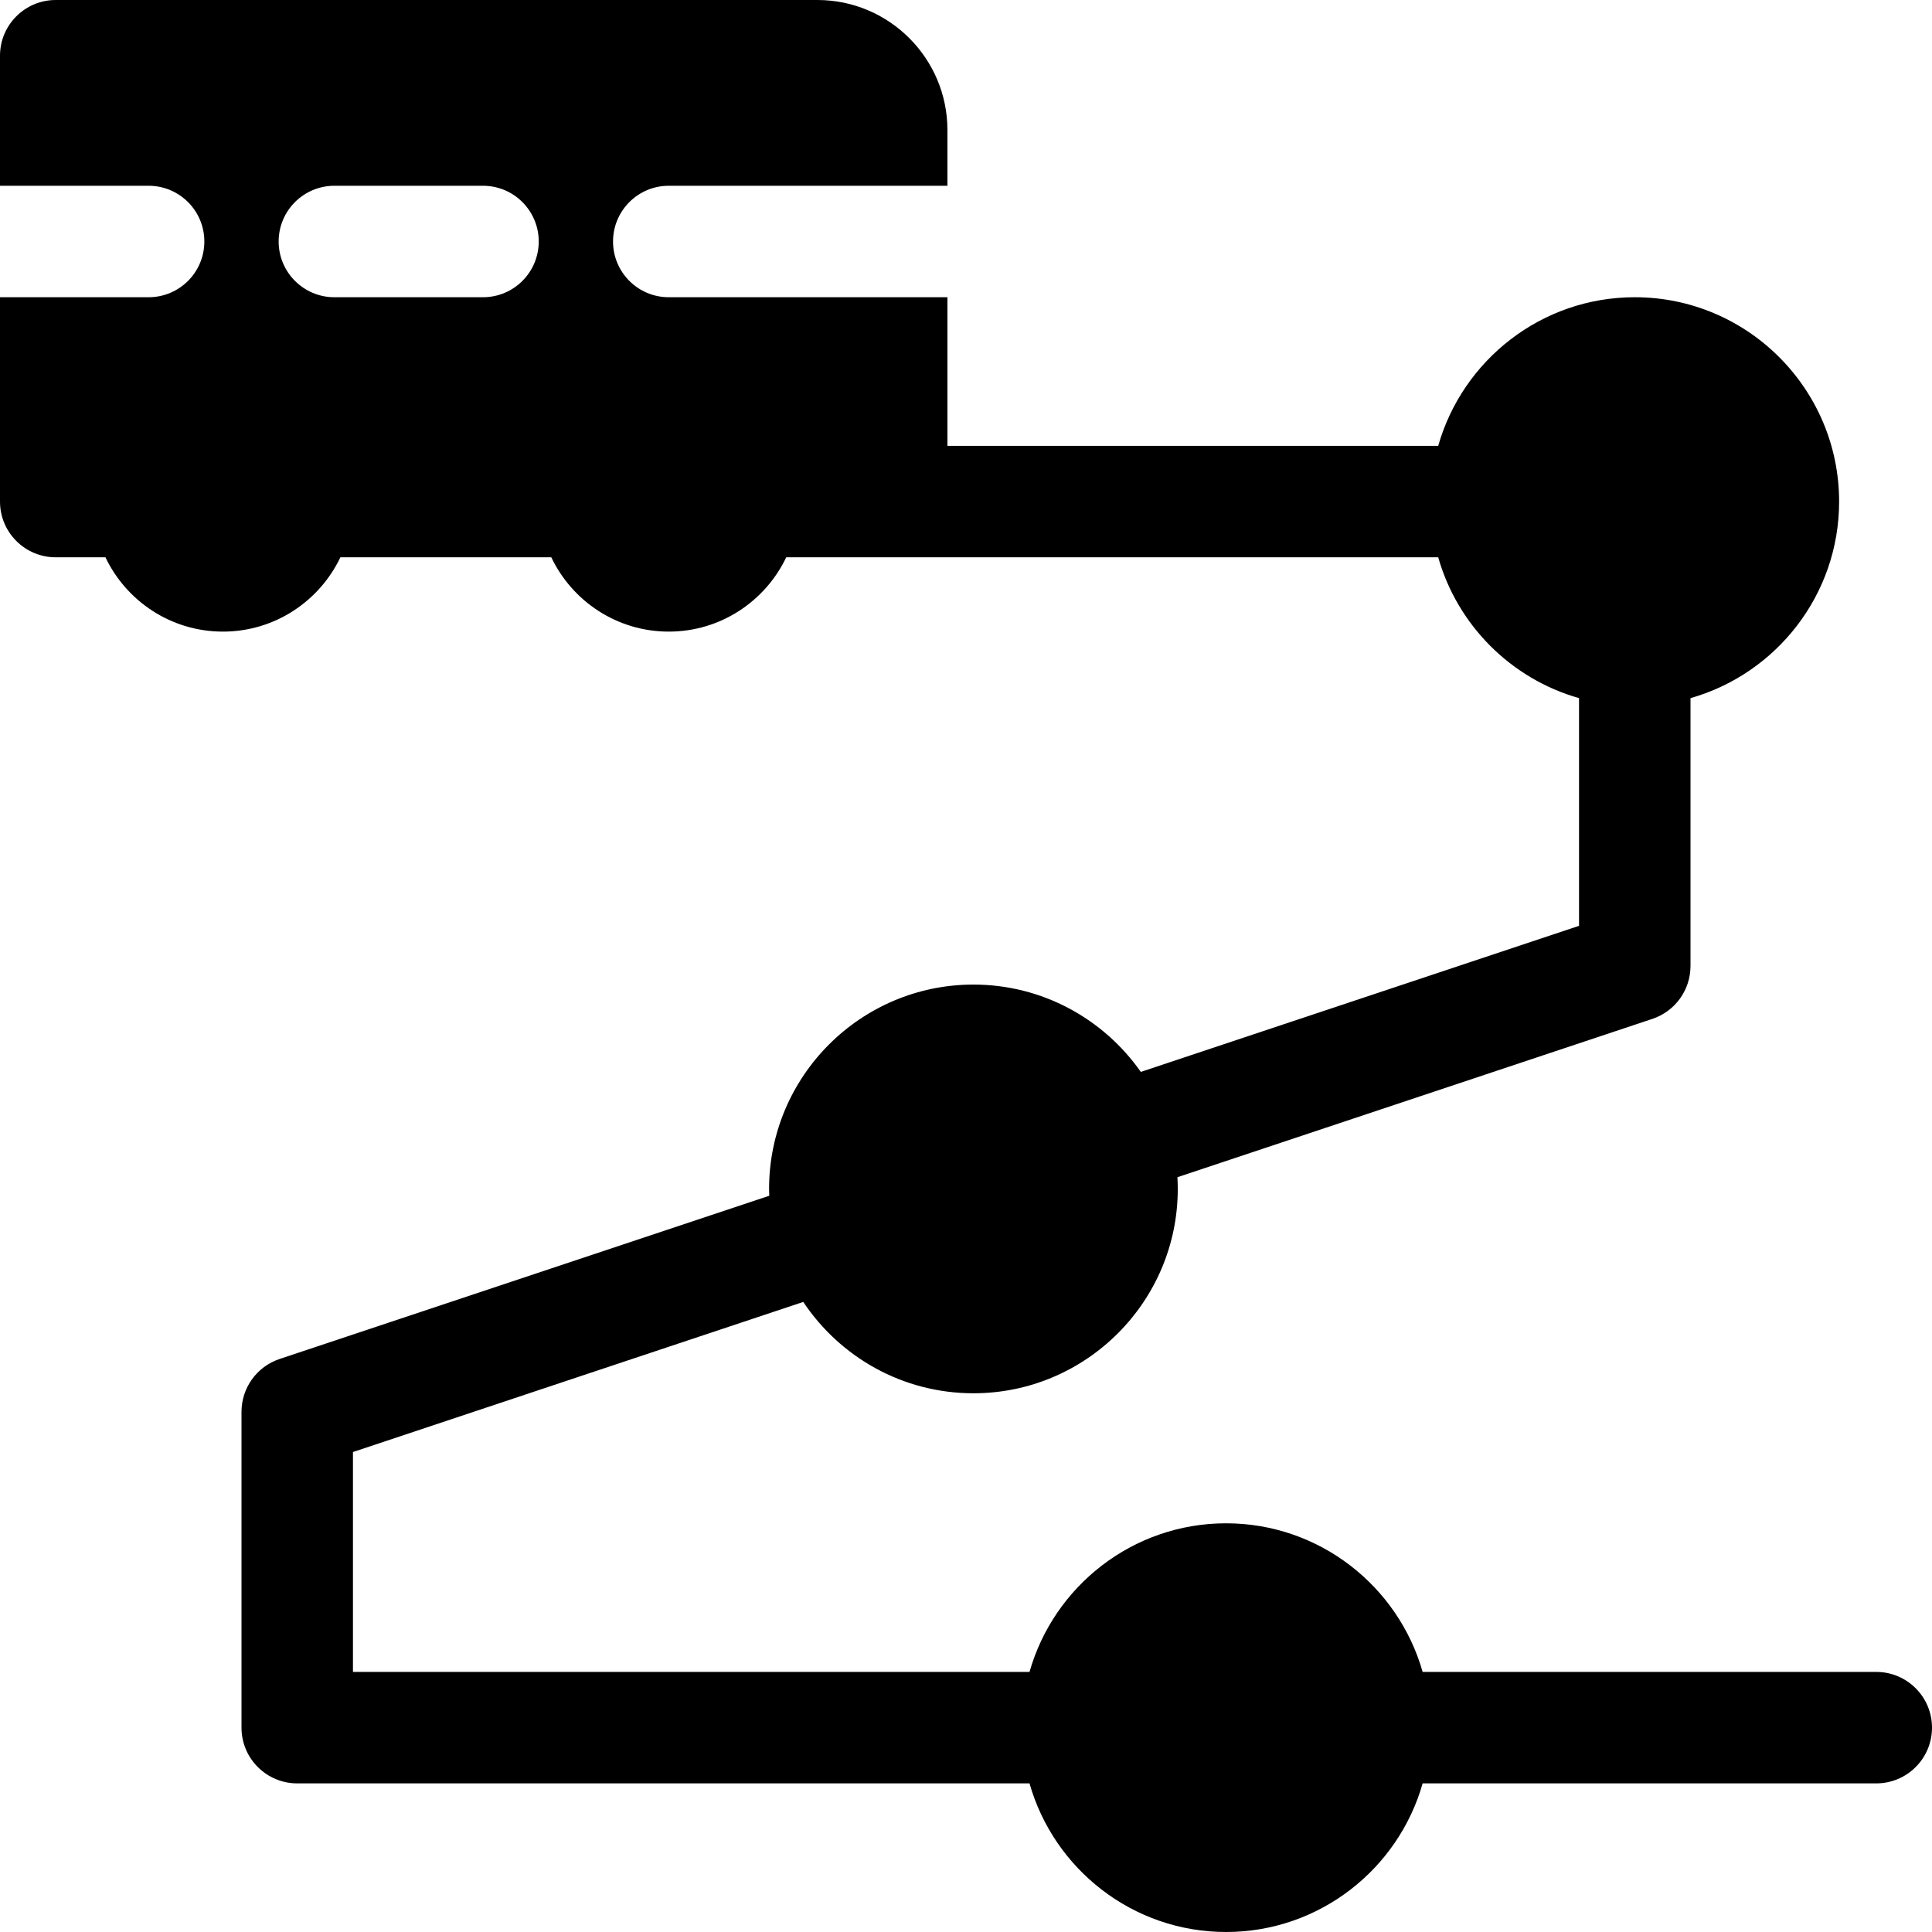 <?xml version="1.0" encoding="iso-8859-1"?>
<!-- Generator: Adobe Illustrator 19.0.0, SVG Export Plug-In . SVG Version: 6.00 Build 0)  -->
<svg version="1.1" id="Capa_1" xmlns="http://www.w3.org/2000/svg" xmlns:xlink="http://www.w3.org/1999/xlink" x="0px" y="0px"
	 viewBox="0 0 512 512" style="enable-background:new 0 0 512 512;" xml:space="preserve">
<g>
	<g>
		<path d="M497.231,443.077H377.013c-6.446-22.702-27.35-39.385-52.09-39.385s-45.643,16.682-52.09,39.385H93.538v-58.277
			l119.337-39.778c9.713,14.58,26.297,24.21,45.093,24.21c29.86,0,54.154-24.293,54.154-54.154c0-1.044-0.037-2.078-0.095-3.107
			l125.873-41.957C443.932,268,448,262.357,448,256v-70.987c22.702-6.446,39.385-27.35,39.385-52.09
			c0-29.86-24.293-54.154-54.154-54.154c-24.74,0-45.643,16.682-52.09,39.385H251.077V78.769h-73.846
			c-8.157,0-14.769-6.613-14.769-14.769s6.613-14.769,14.769-14.769h73.846V34.462C251.077,15.459,235.617,0,216.615,0H14.769
			C6.613,0,0,6.613,0,14.769v34.462h39.385c8.157,0,14.769,6.613,14.769,14.769s-6.613,14.769-14.769,14.769H0v54.154
			c0,8.157,6.613,14.769,14.769,14.769h13.178c5.541,11.632,17.41,19.692,31.13,19.692c13.72,0,25.588-8.06,31.13-19.692h55.895
			c5.541,11.632,17.41,19.692,31.13,19.692s25.588-8.06,31.13-19.692h172.78c5.112,18.004,19.317,32.208,37.321,37.321v60.342
			l-116.136,38.711c-9.802-13.979-26.024-23.143-44.356-23.143c-29.86,0-54.154,24.293-54.154,54.154
			c0,0.608,0.026,1.209,0.046,1.812L74.099,360.143C68.068,362.153,64,367.797,64,374.154v83.692
			c0,8.157,6.613,14.769,14.769,14.769h194.064c6.446,22.702,27.35,39.385,52.09,39.385s45.643-16.682,52.09-39.385h120.218
			c8.157,0,14.769-6.613,14.769-14.769S505.387,443.077,497.231,443.077z M128,78.769H88.615c-8.156,0-14.769-6.613-14.769-14.769
			s6.613-14.769,14.769-14.769H128c8.157,0,14.769,6.613,14.769,14.769S136.157,78.769,128,78.769z"/>
	</g>
</g>
<g>
</g>
<g>
</g>
<g>
</g>
<g>
</g>
<g>
</g>
<g>
</g>
<g>
</g>
<g>
</g>
<g>
</g>
<g>
</g>
<g>
</g>
<g>
</g>
<g>
</g>
<g>
</g>
<g>
</g>
</svg>
